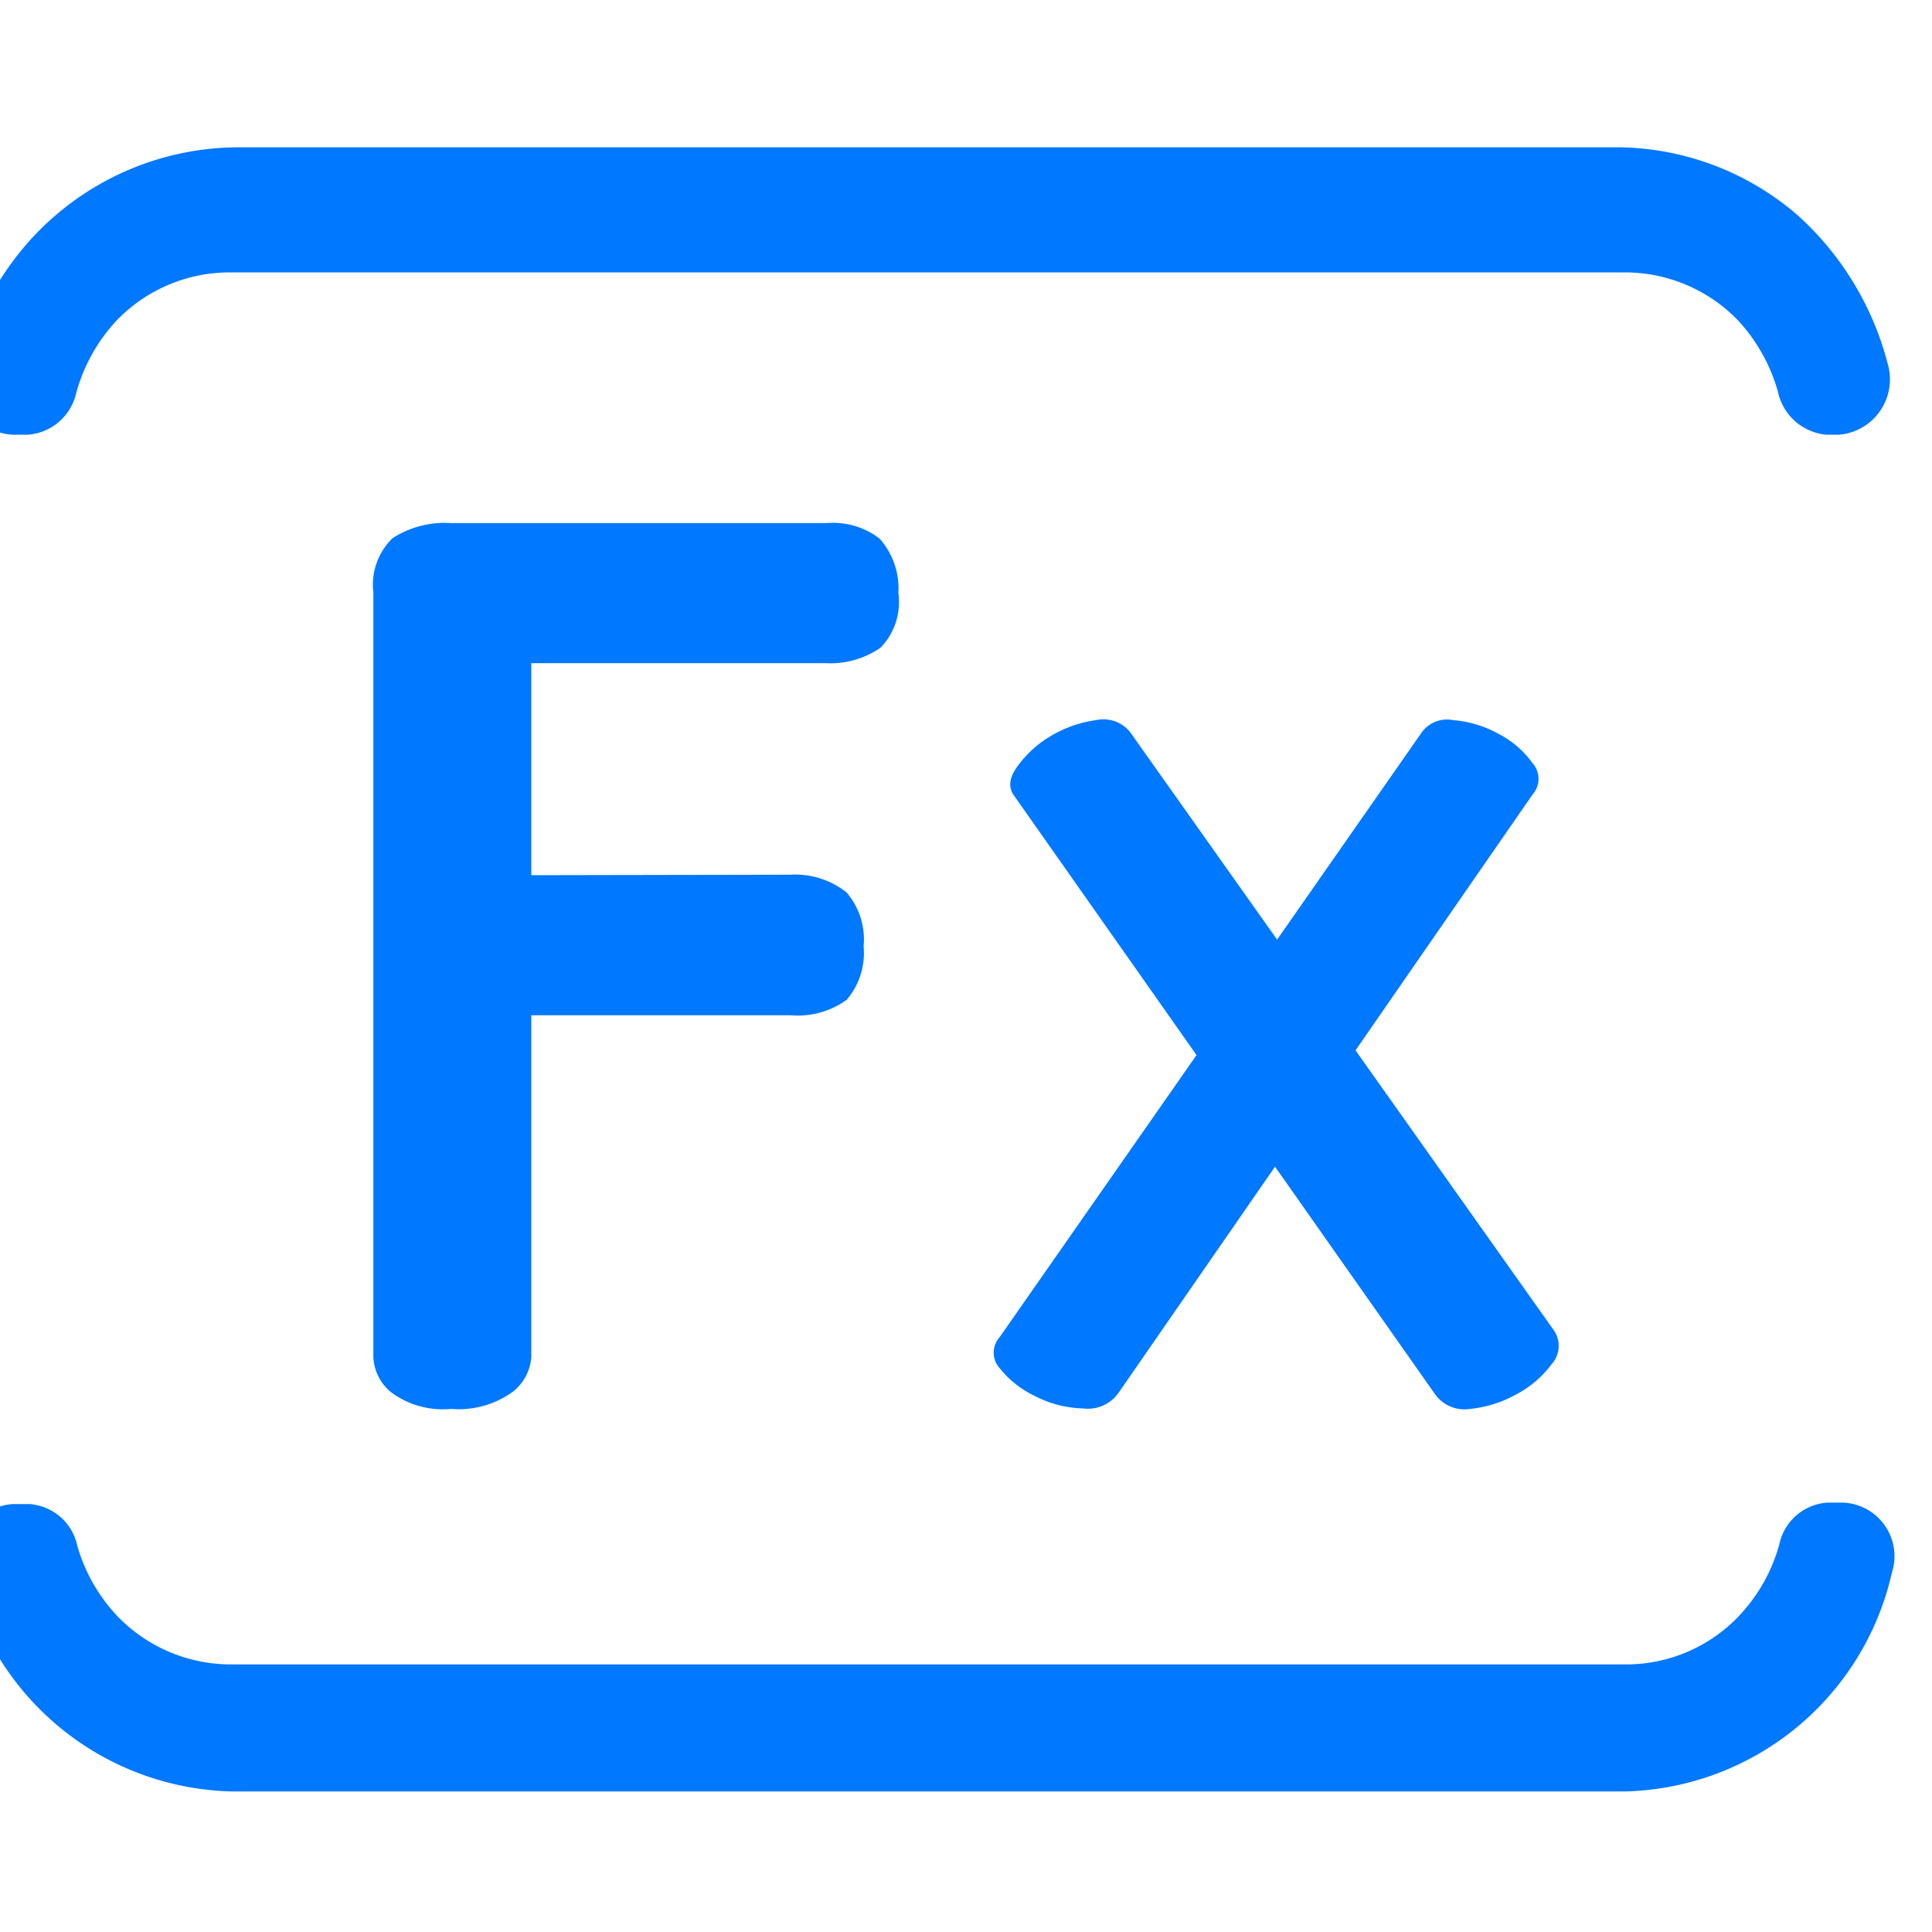 <svg id="图层_1" data-name="图层 1" xmlns="http://www.w3.org/2000/svg" viewBox="0 0 40 40"><title>c-function</title><path d="M16.37,18.11a1.7,1.7,0,0,1,1.16.37,1.49,1.49,0,0,1,.35,1.11,1.49,1.49,0,0,1-.35,1.11,1.73,1.73,0,0,1-1.16.32H11V28.1a1,1,0,0,1-.39.72,1.91,1.91,0,0,1-1.27.35,1.8,1.8,0,0,1-1.25-.35,1,1,0,0,1-.36-.72V12.26a1.34,1.34,0,0,1,.4-1.12,2,2,0,0,1,1.21-.31h7.78a1.58,1.58,0,0,1,1.09.32,1.55,1.55,0,0,1,.39,1.13,1.35,1.35,0,0,1-.37,1.13,1.82,1.82,0,0,1-1.14.32H11v4.39Z" style="fill:#0078ff"/><path d="M23.17,28.82a.78.78,0,0,1-.75.34,2.29,2.29,0,0,1-1-.26,2.07,2.07,0,0,1-.72-.57.48.48,0,0,1,0-.65L29.41,15.2a.65.65,0,0,1,.68-.29,2.32,2.32,0,0,1,.93.28,2,2,0,0,1,.71.61.49.49,0,0,1,0,.65ZM21,16.48c-.13-.17-.11-.38.07-.62a2.26,2.26,0,0,1,.7-.63,2.47,2.47,0,0,1,.92-.32.71.71,0,0,1,.71.25l8.79,12.41a.57.57,0,0,1-.07.68,2.15,2.15,0,0,1-.73.62,2.45,2.45,0,0,1-.95.3.75.75,0,0,1-.74-.32Z" style="fill:#0078ff"/><path d="M38.15,31.11h-.31a1.09,1.09,0,0,0-1,.86A3.5,3.5,0,0,1,36,33.46a3.22,3.22,0,0,1-2.34,1H4.78a3.26,3.26,0,0,1-2.35-1A3.53,3.53,0,0,1,1.6,32a1.09,1.09,0,0,0-1-.86H.26a1.12,1.12,0,0,0-1,1.41,5.82,5.82,0,0,0,5.54,4.54H33.64a5.81,5.81,0,0,0,5.53-4.53A1.11,1.11,0,0,0,38.15,31.11ZM.26,9H.58a1.11,1.11,0,0,0,1-.87,3.6,3.6,0,0,1,.83-1.49,3.25,3.25,0,0,1,2.35-1H33.64a3.25,3.25,0,0,1,2.35,1,3.61,3.61,0,0,1,.82,1.47,1.13,1.13,0,0,0,1,.89h.27a1.15,1.15,0,0,0,1-1.48,6.23,6.23,0,0,0-1.88-3.08,5.76,5.76,0,0,0-3.85-1.39H5A5.83,5.83,0,0,0,.25,5.43a6,6,0,0,0-1,2.15A1.11,1.11,0,0,0,.26,9Z" style="fill:#0078ff"/></svg>